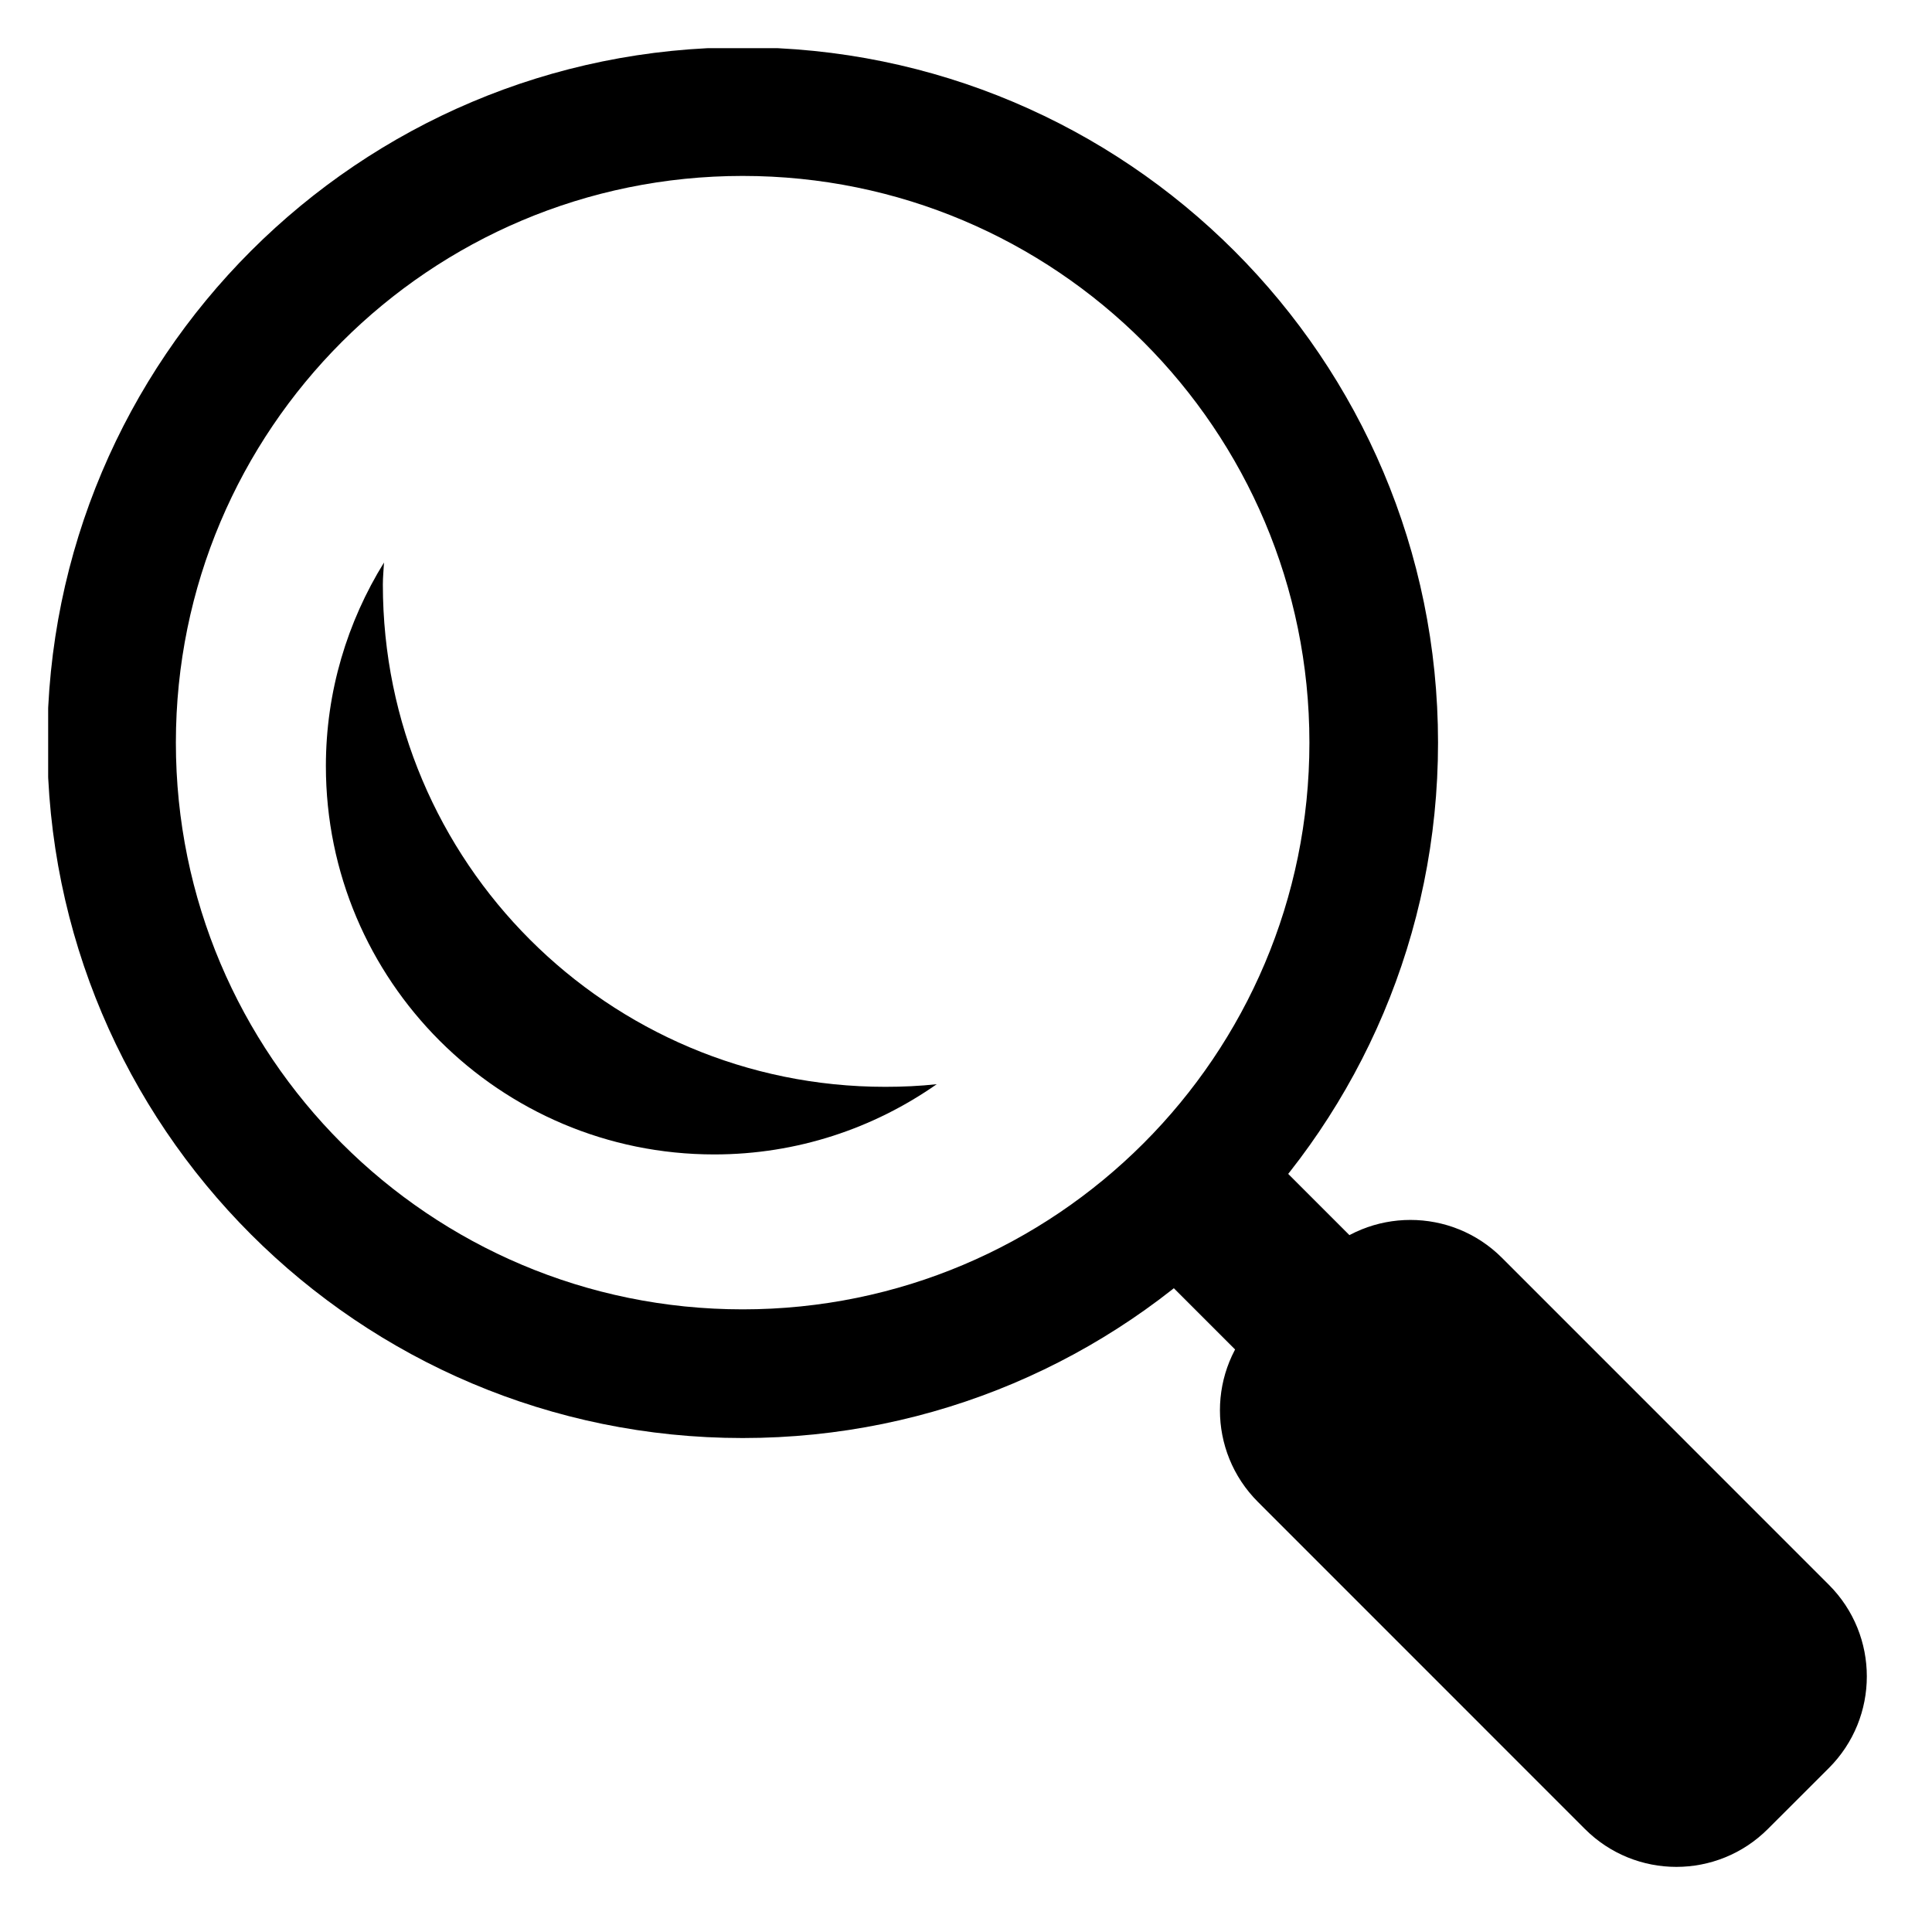 <svg xmlns="http://www.w3.org/2000/svg" xmlns:xlink="http://www.w3.org/1999/xlink" width="500" zoomAndPan="magnify" viewBox="0 0 375 375" height="500" preserveAspectRatio="xMidYMid meet" version="1.0"><defs><clipPath id="20df699d41"><path d="M 9.348 9.348 L 280 9.348 L 280 280 L 9.348 280 Z M 9.348 9.348 " clip-rule="nonzero"/></clipPath></defs><path fill="#000000" d="M 216.574 238.777 L 238.766 216.582 L 283.828 261.641 L 261.637 283.836 Z M 216.574 238.777 " fill-opacity="1" fill-rule="nonzero"/><path fill="#000000" d="M 354.996 307.621 C 364.801 317.43 364.801 333.344 354.996 343.164 L 343.152 354.996 C 333.332 364.816 317.43 364.816 307.621 354.996 L 244.156 291.516 C 234.336 281.695 234.336 265.793 244.145 255.988 L 255.988 244.145 C 265.793 234.336 281.723 234.336 291.531 244.145 Z M 354.996 307.621 " fill-opacity="1" fill-rule="nonzero"/><g clip-path="url(#20df699d41)"><path fill="#000000" d="M 144.148 9.184 C 69.594 9.184 9.184 69.594 9.184 144.148 C 9.184 218.699 69.594 279.121 144.148 279.121 C 218.699 279.121 279.121 218.699 279.121 144.148 C 279.121 69.594 218.699 9.184 144.148 9.184 Z M 144.148 254.145 C 83.379 254.145 34.137 204.914 34.137 144.148 C 34.137 83.379 83.379 34.148 144.148 34.148 C 204.914 34.148 254.156 83.379 254.156 144.148 C 254.156 204.914 204.914 254.145 144.148 254.145 Z M 144.148 254.145 " fill-opacity="1" fill-rule="nonzero"/></g><path fill="#000000" d="M 171.82 210.953 C 117.984 210.953 74.312 167.297 74.312 113.445 C 74.312 112.016 74.465 110.613 74.535 109.184 C 67.422 120.68 63.254 134.203 63.254 148.699 C 63.254 190.336 97.008 224.074 138.633 224.074 C 154.711 224.074 169.566 219.016 181.82 210.445 C 178.535 210.801 175.191 210.953 171.82 210.953 Z M 171.82 210.953 " fill-opacity="1" fill-rule="nonzero"/></svg>